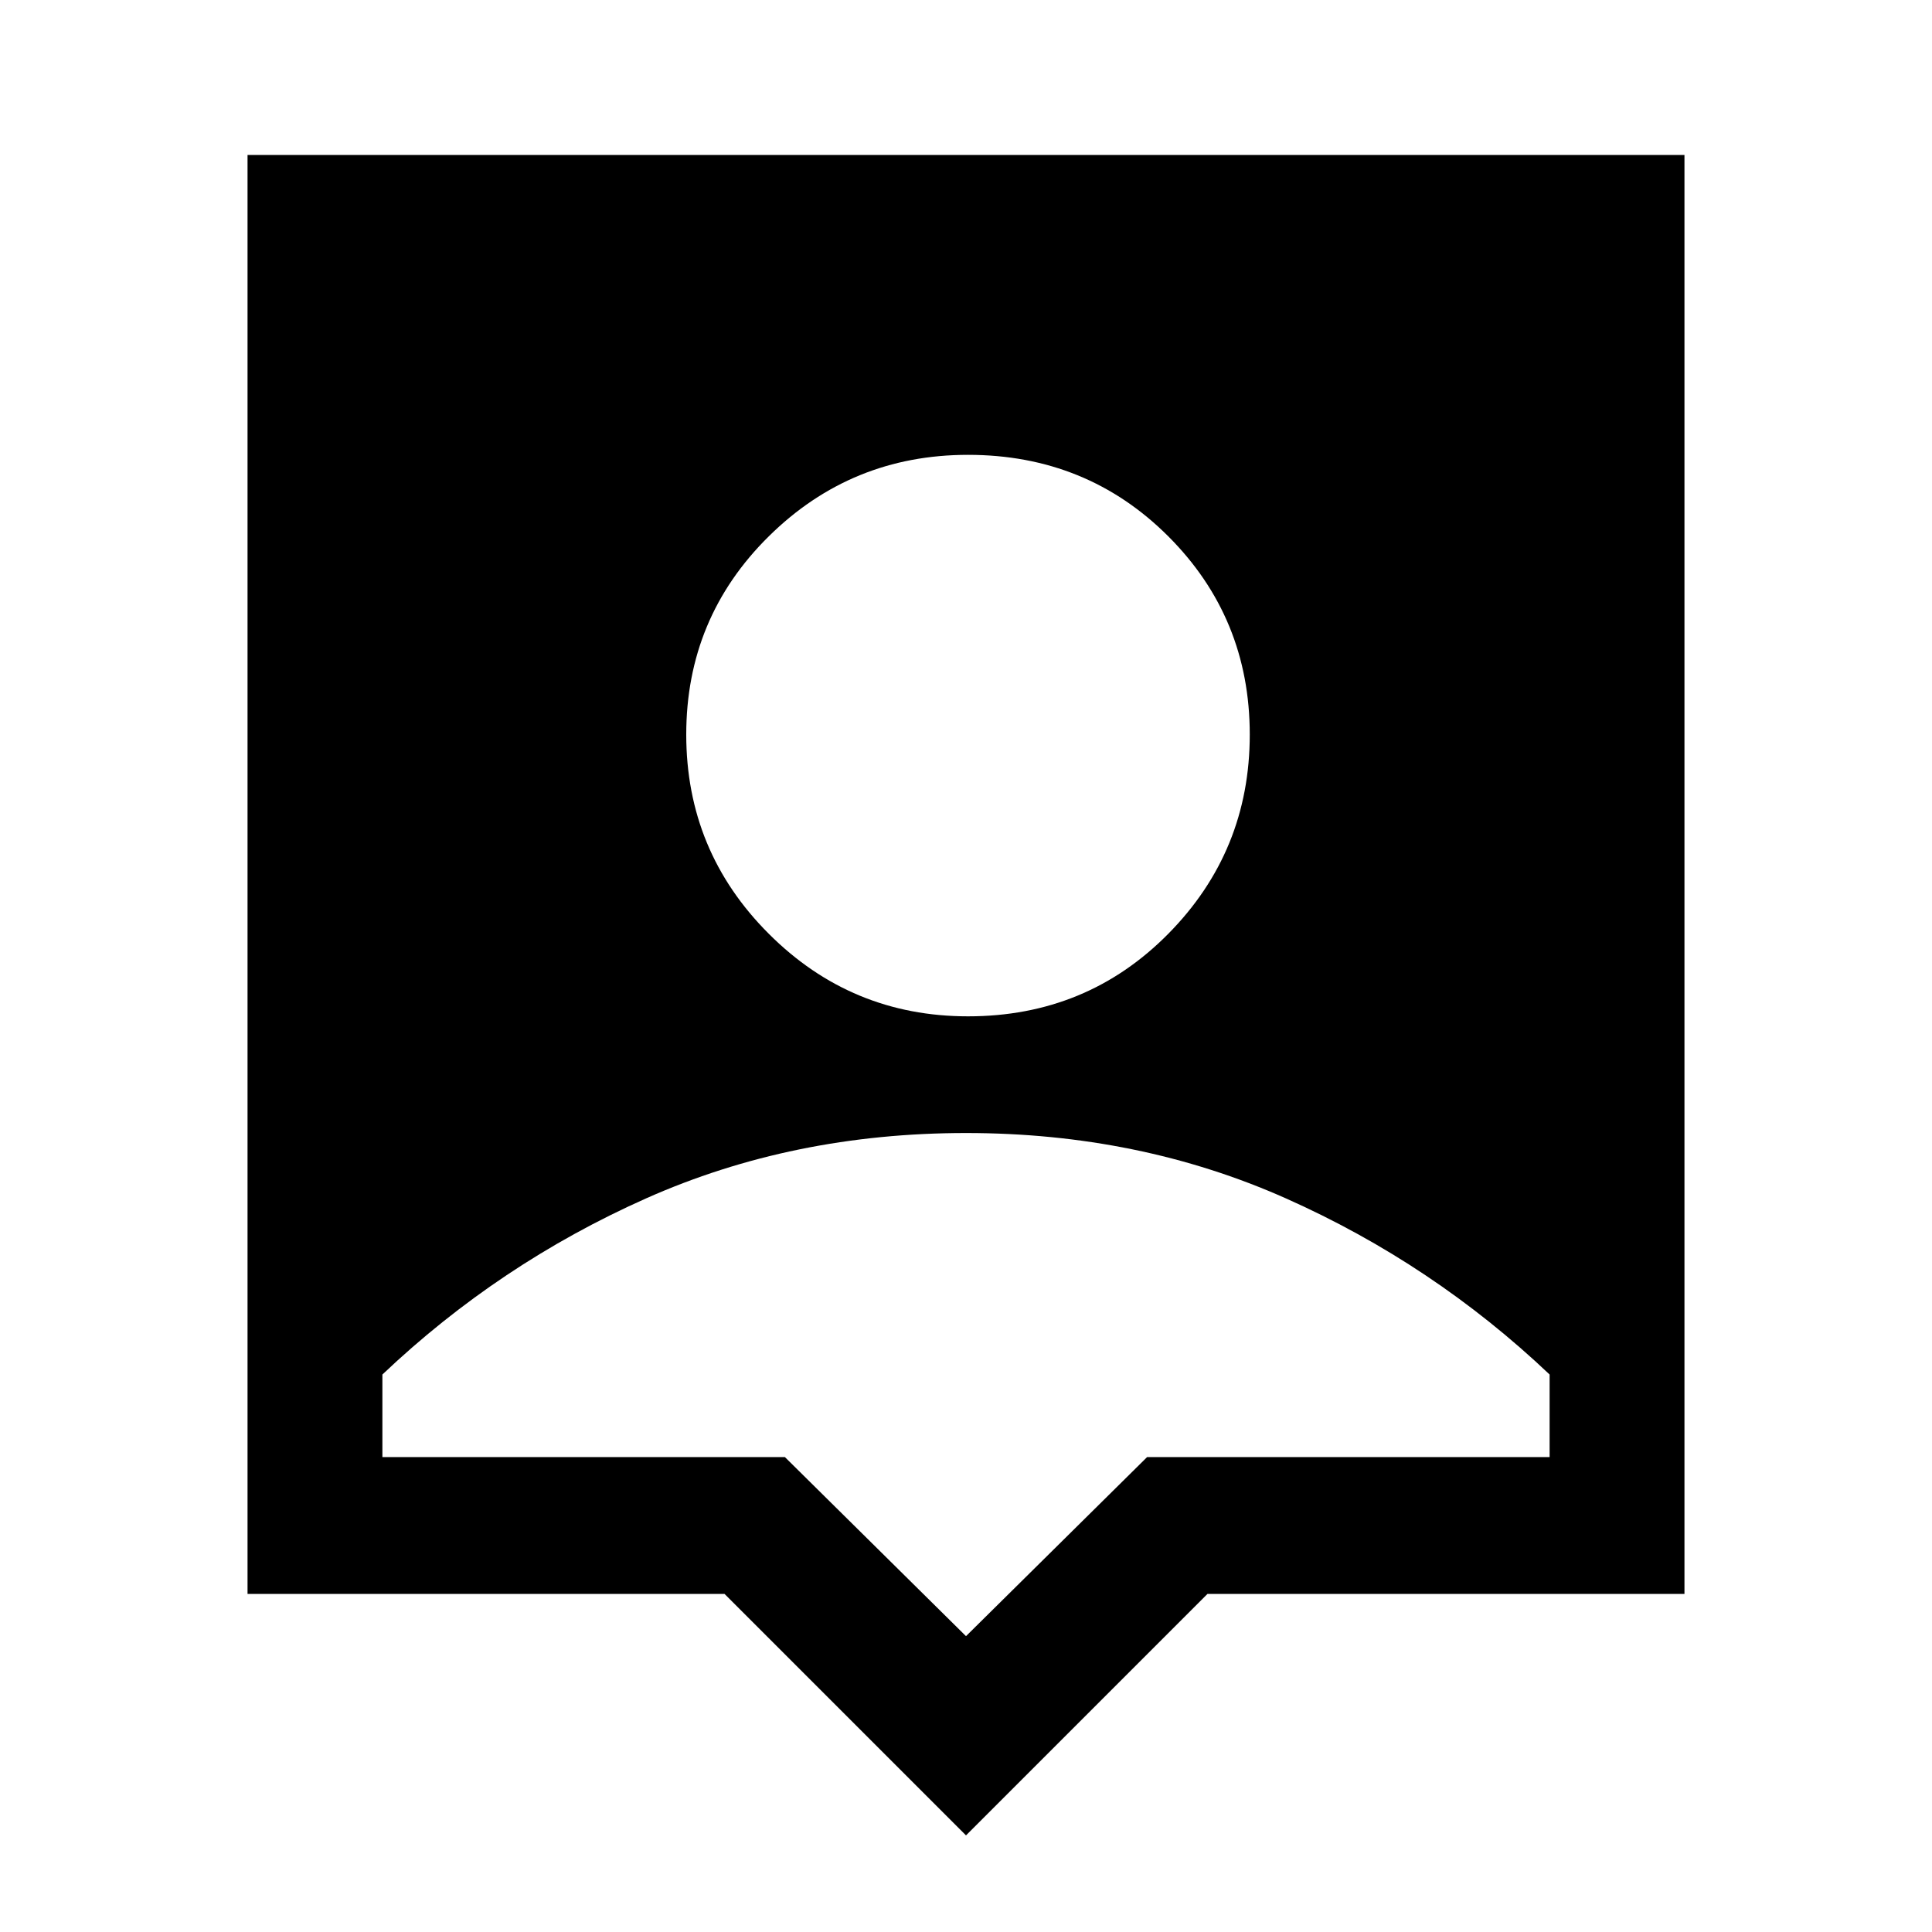 <svg xmlns="http://www.w3.org/2000/svg" height="40" width="40"><path d="M20 38 15 33H5.125V3.208H34.875V33H25ZM20.042 21.042Q22.5 21.042 24.188 19.333Q25.875 17.625 25.875 15.208Q25.875 12.792 24.188 11.104Q22.5 9.417 20.042 9.417Q17.625 9.417 15.917 11.104Q14.208 12.792 14.208 15.208Q14.208 17.625 15.917 19.333Q17.625 21.042 20.042 21.042ZM20 33.875 23.75 30.167H32.083V28.458Q29.667 26.167 26.625 24.812Q23.583 23.458 20 23.458Q16.417 23.458 13.375 24.812Q10.333 26.167 7.917 28.458V30.167H16.25Z"/></svg>